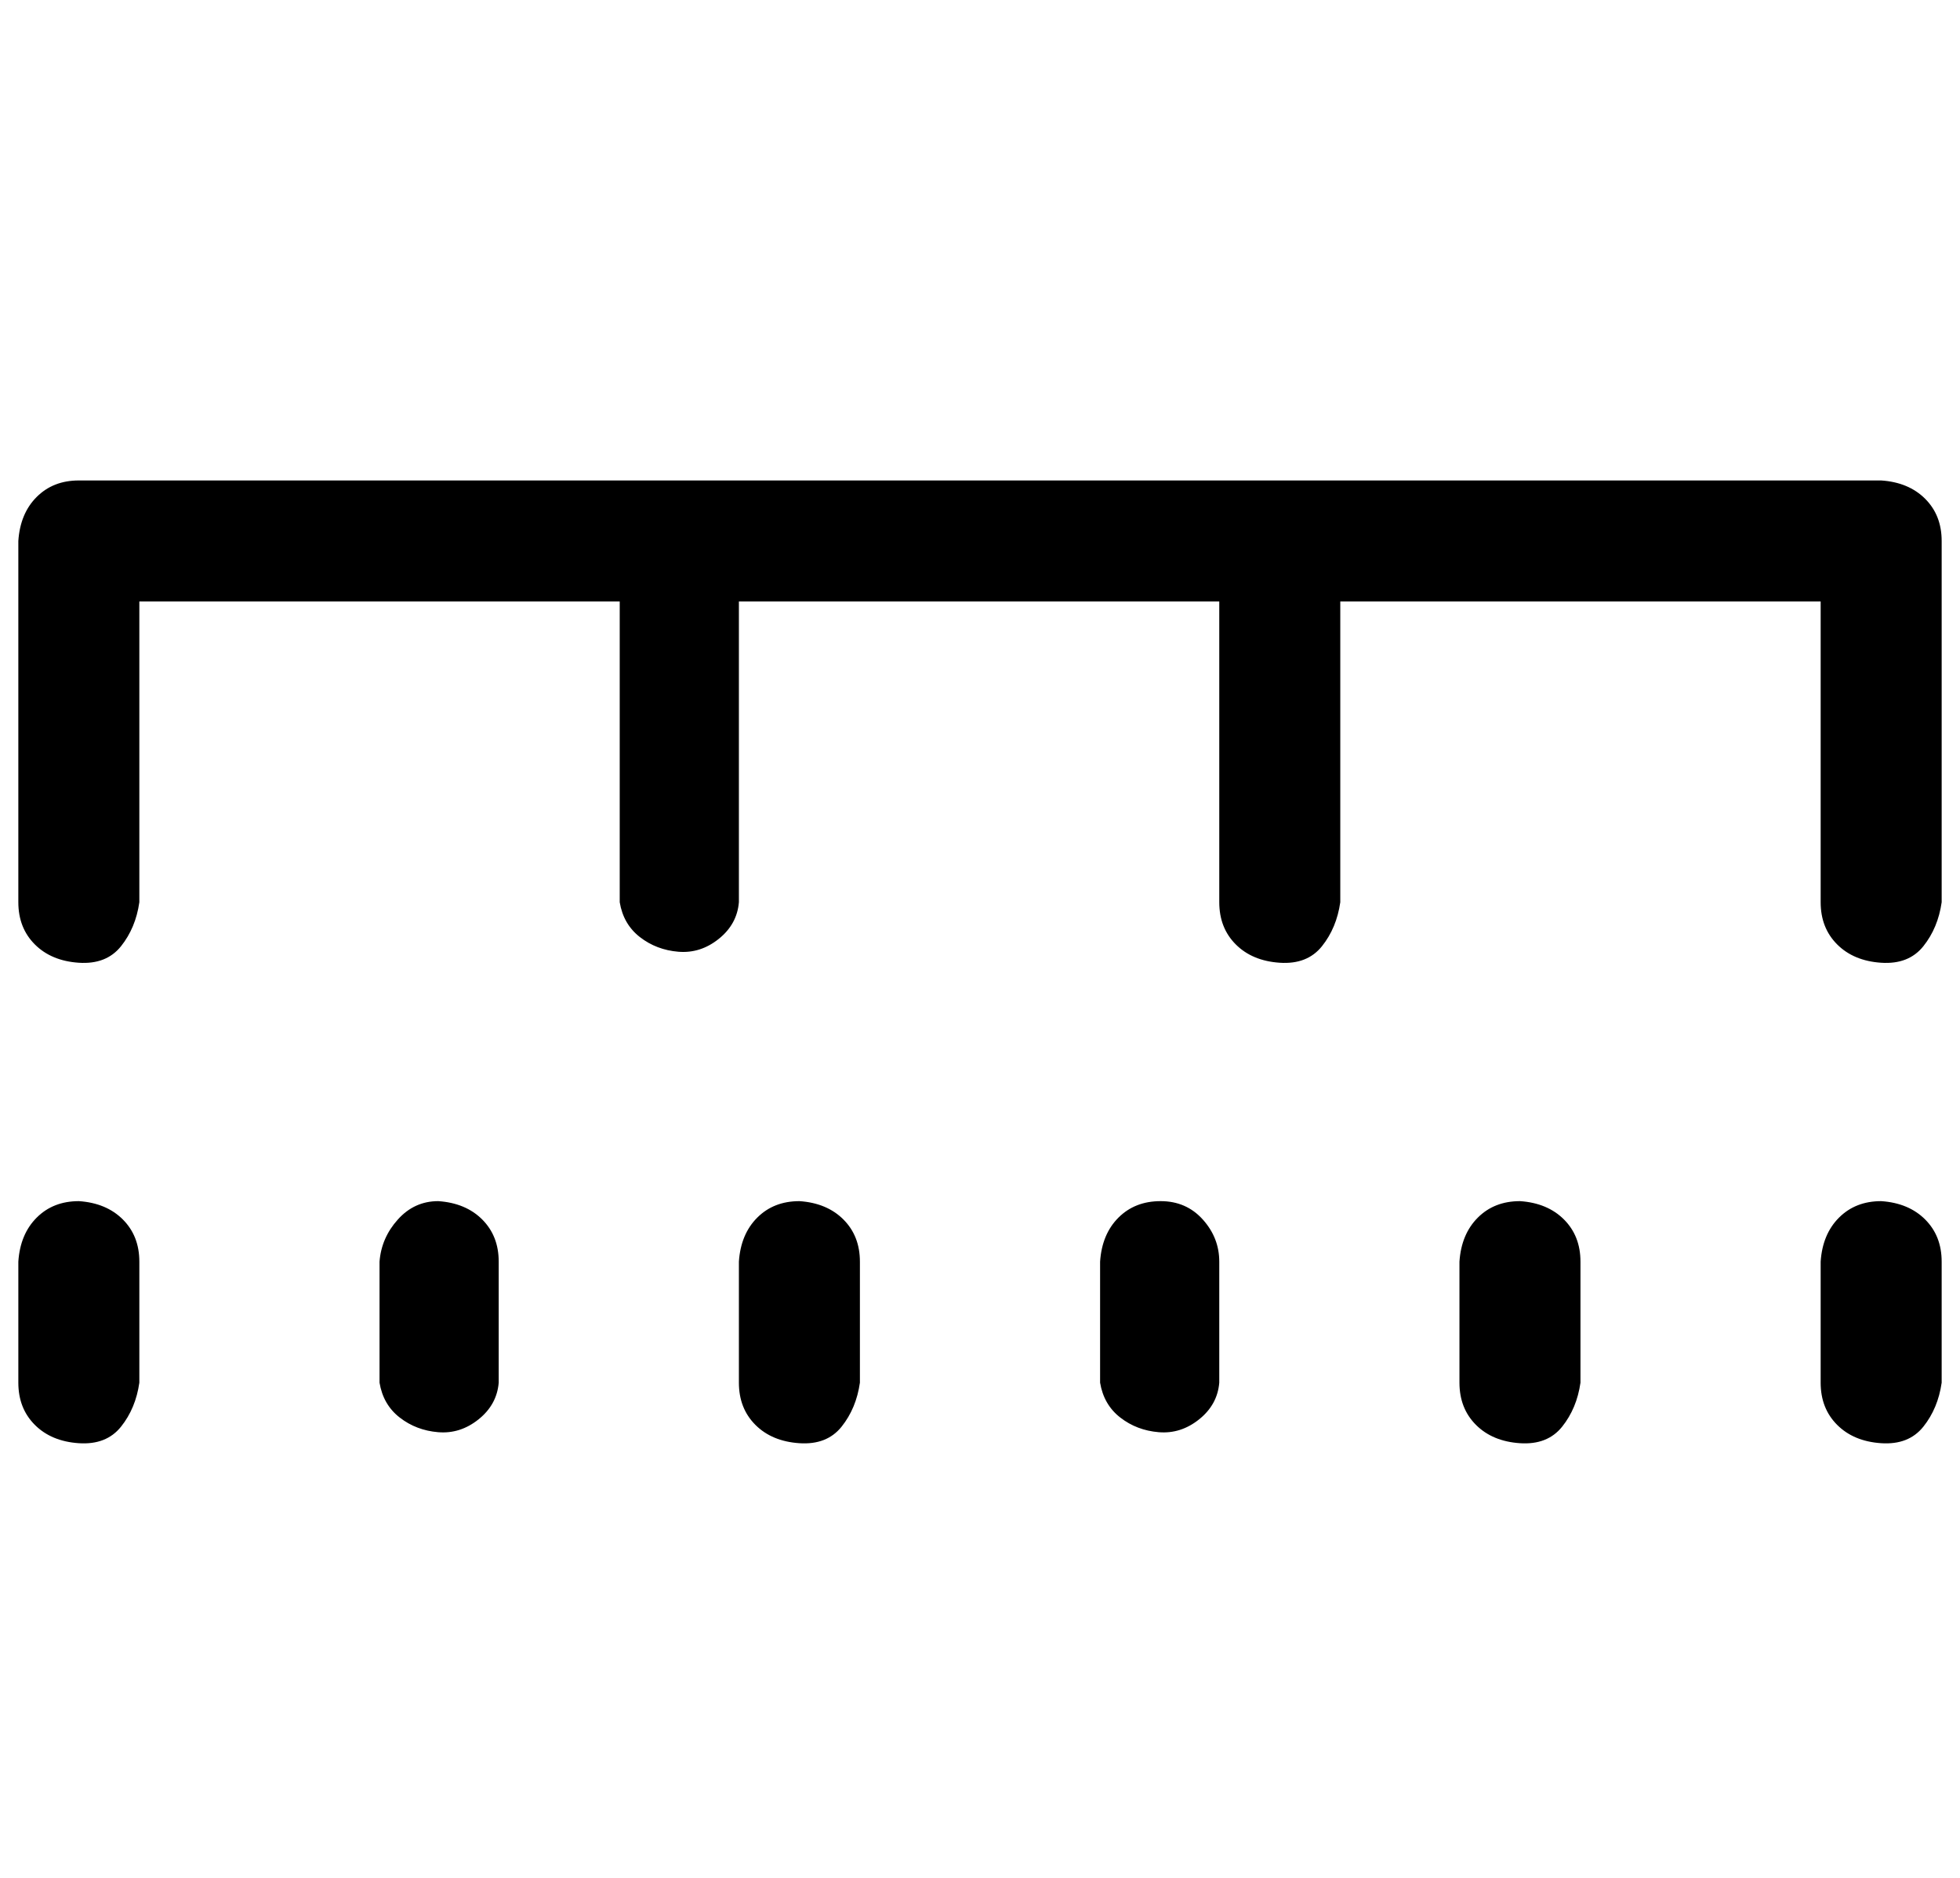 <?xml version="1.0" standalone="no"?>
<!DOCTYPE svg PUBLIC "-//W3C//DTD SVG 1.1//EN" "http://www.w3.org/Graphics/SVG/1.1/DTD/svg11.dtd" >
<svg xmlns="http://www.w3.org/2000/svg" xmlns:xlink="http://www.w3.org/1999/xlink" version="1.1" viewBox="-10 0 1069 1024">
   <path fill="currentColor"
d="M1016 262h-983q-14 0 -23 9t-10 24v197q0 14 9 23t24 10t23 -9t10 -24v-164h262v164q2 12 11 19t21 8t22 -7t11 -20v-164h262v164q0 14 9 23t24 10t23 -9t10 -24v-164h262v164q0 14 9 23t24 10t23 -9t10 -24v-197q0 -14 -9 -23t-24 -10zM623 655q-14 0 -23 9t-10 24v66
q2 12 11 19t21 8t22 -7t11 -20v-66q0 -13 -9 -23t-23 -10zM819 655q-14 0 -23 9t-10 24v66q0 14 9 23t24 10t23 -9t10 -24v-66q0 -14 -9 -23t-24 -10zM1016 655q-14 0 -23 9t-10 24v66q0 14 9 23t24 10t23 -9t10 -24v-66q0 -14 -9 -23t-24 -10zM33 655q-14 0 -23 9t-10 24
v66q0 14 9 23t24 10t23 -9t10 -24v-66q0 -14 -9 -23t-24 -10zM229 655q-13 0 -22 10t-10 23v66q2 12 11 19t21 8t22 -7t11 -20v-66q0 -14 -9 -23t-24 -10zM426 655q-14 0 -23 9t-10 24v66q0 14 9 23t24 10t23 -9t10 -24v-66q0 -14 -9 -23t-24 -10z" />
</svg>
